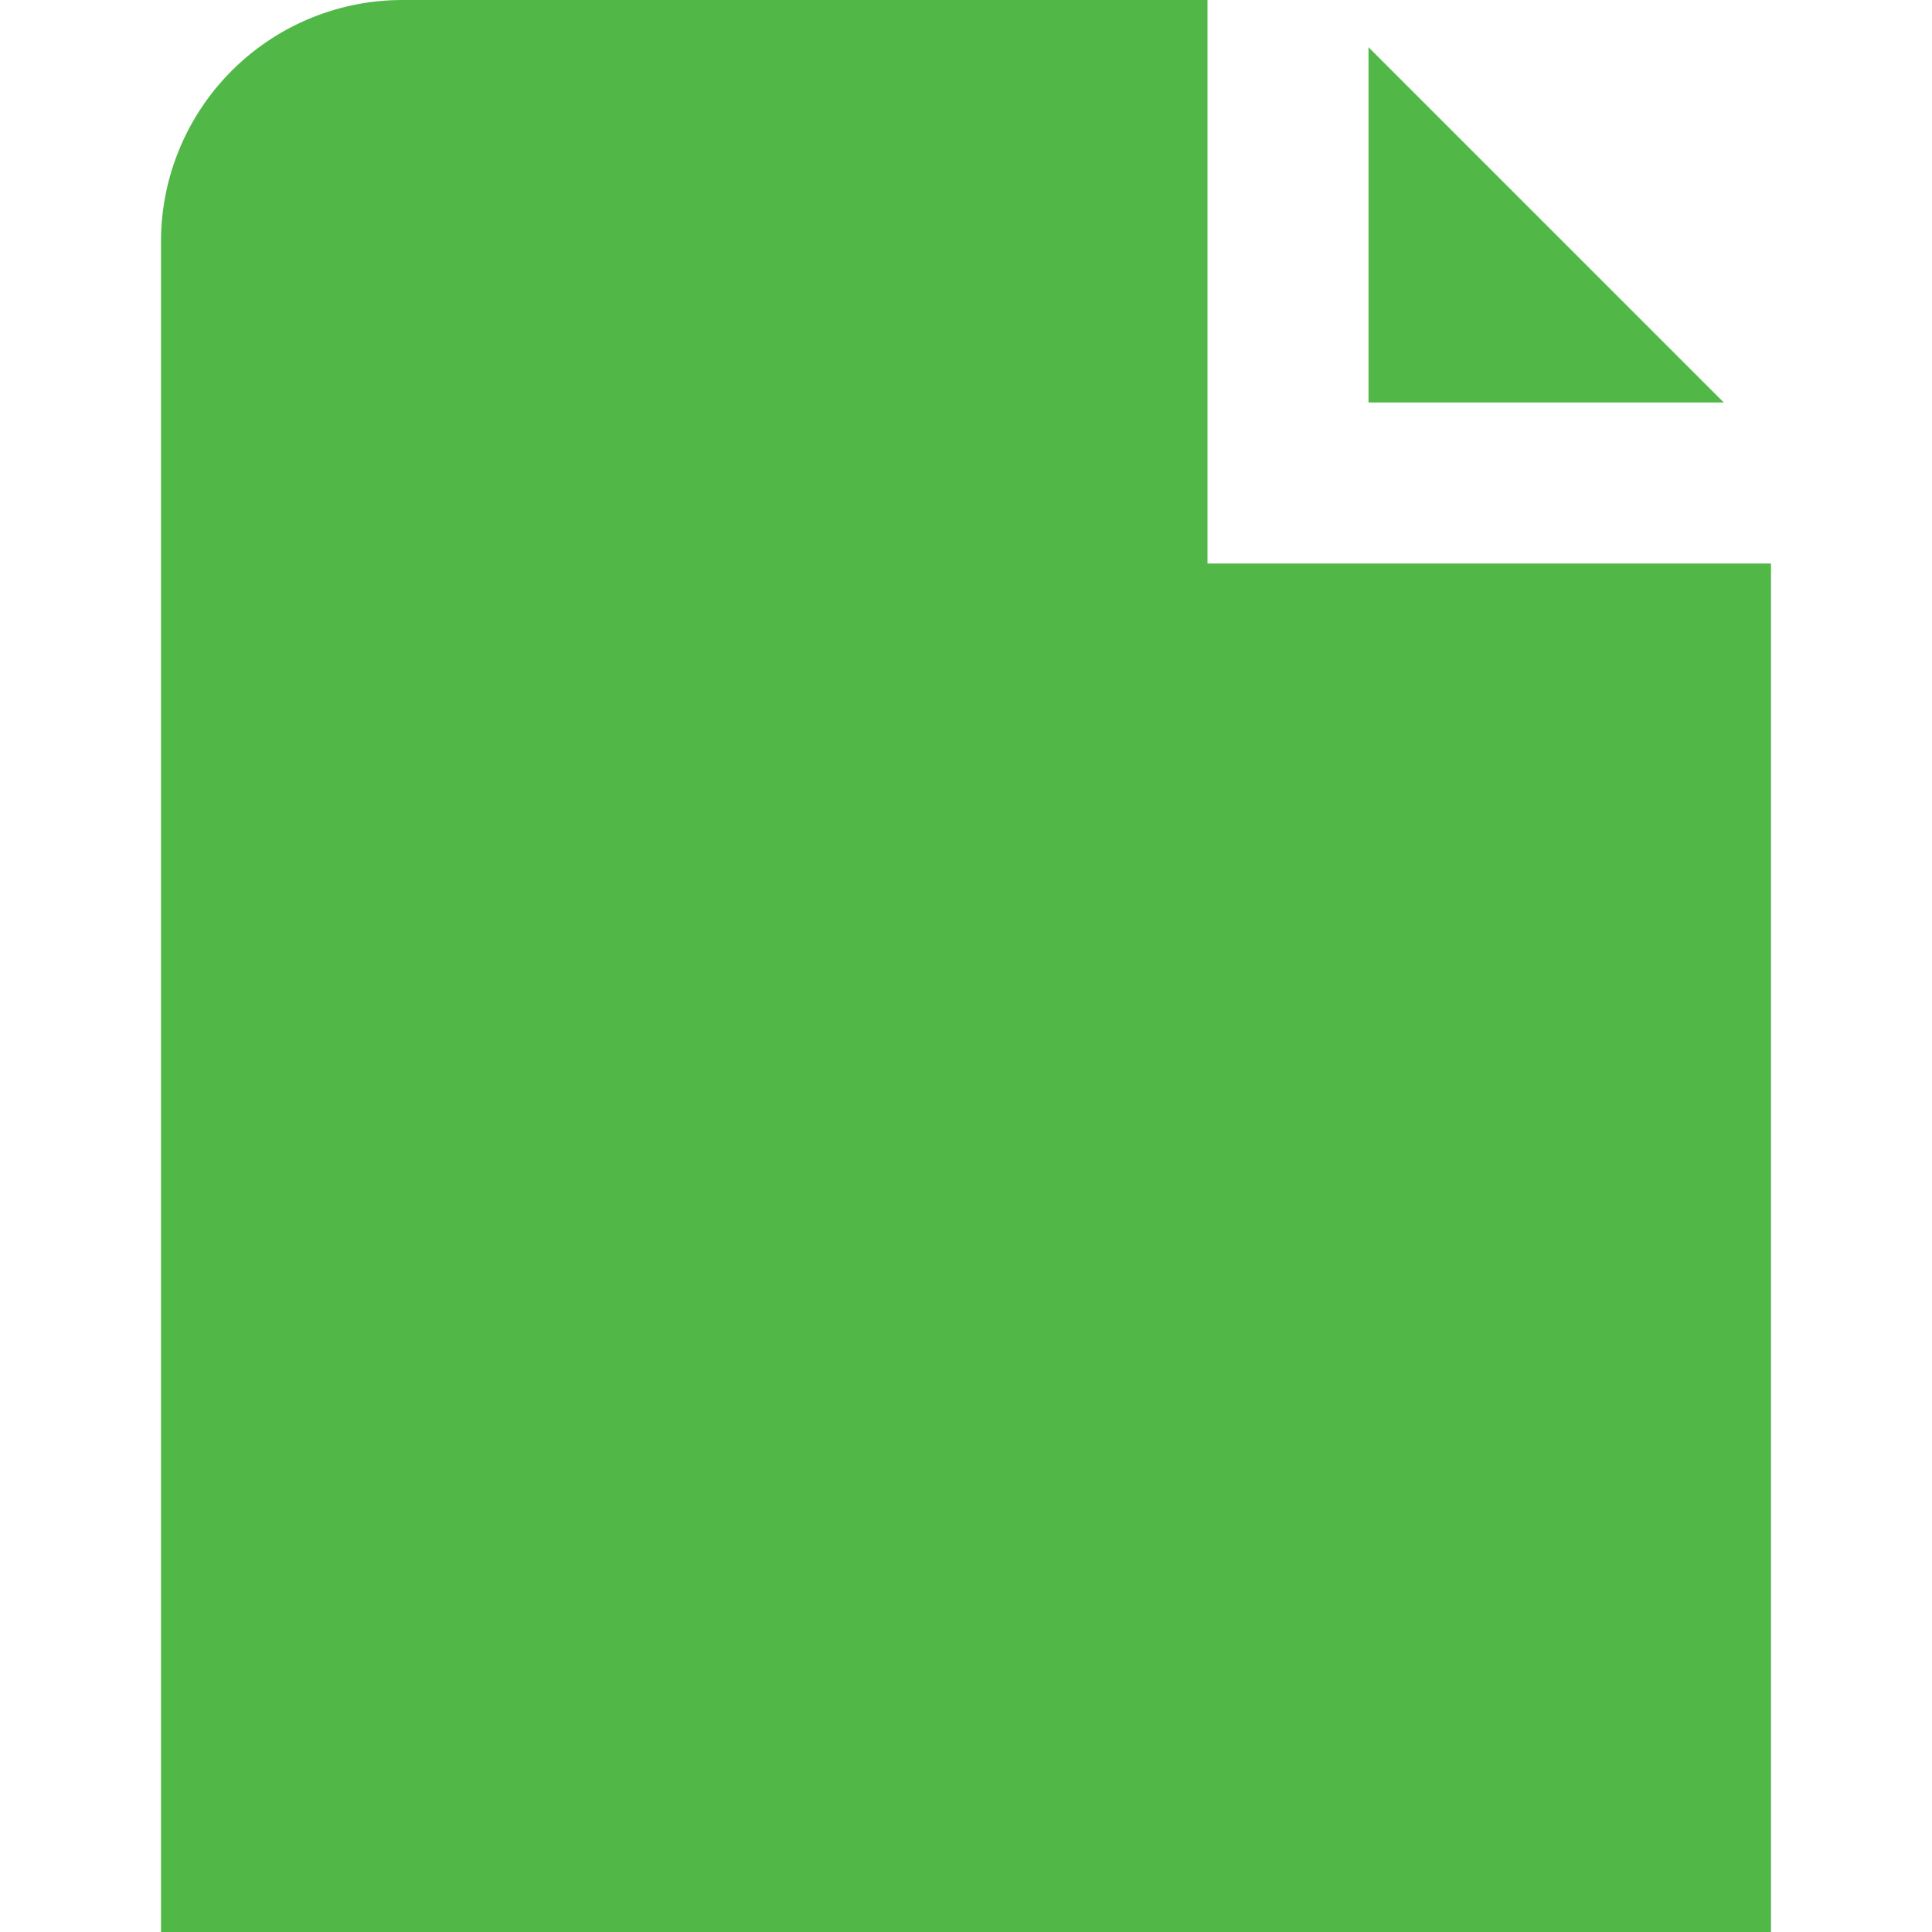 <svg id="Layer_1" data-name="Layer 1" xmlns="http://www.w3.org/2000/svg" viewBox="0 0 24 24"><defs><style>.cls-1{fill:#51B848;}</style></defs><title>58 file</title><polygon class="cls-1"  points="17 0.586 17 5 21.414 5 17 0.586"/><path class="cls-1"  d="M15,7V0H5A3,3,0,0,0,2,3V24H22V7Z"/></svg>